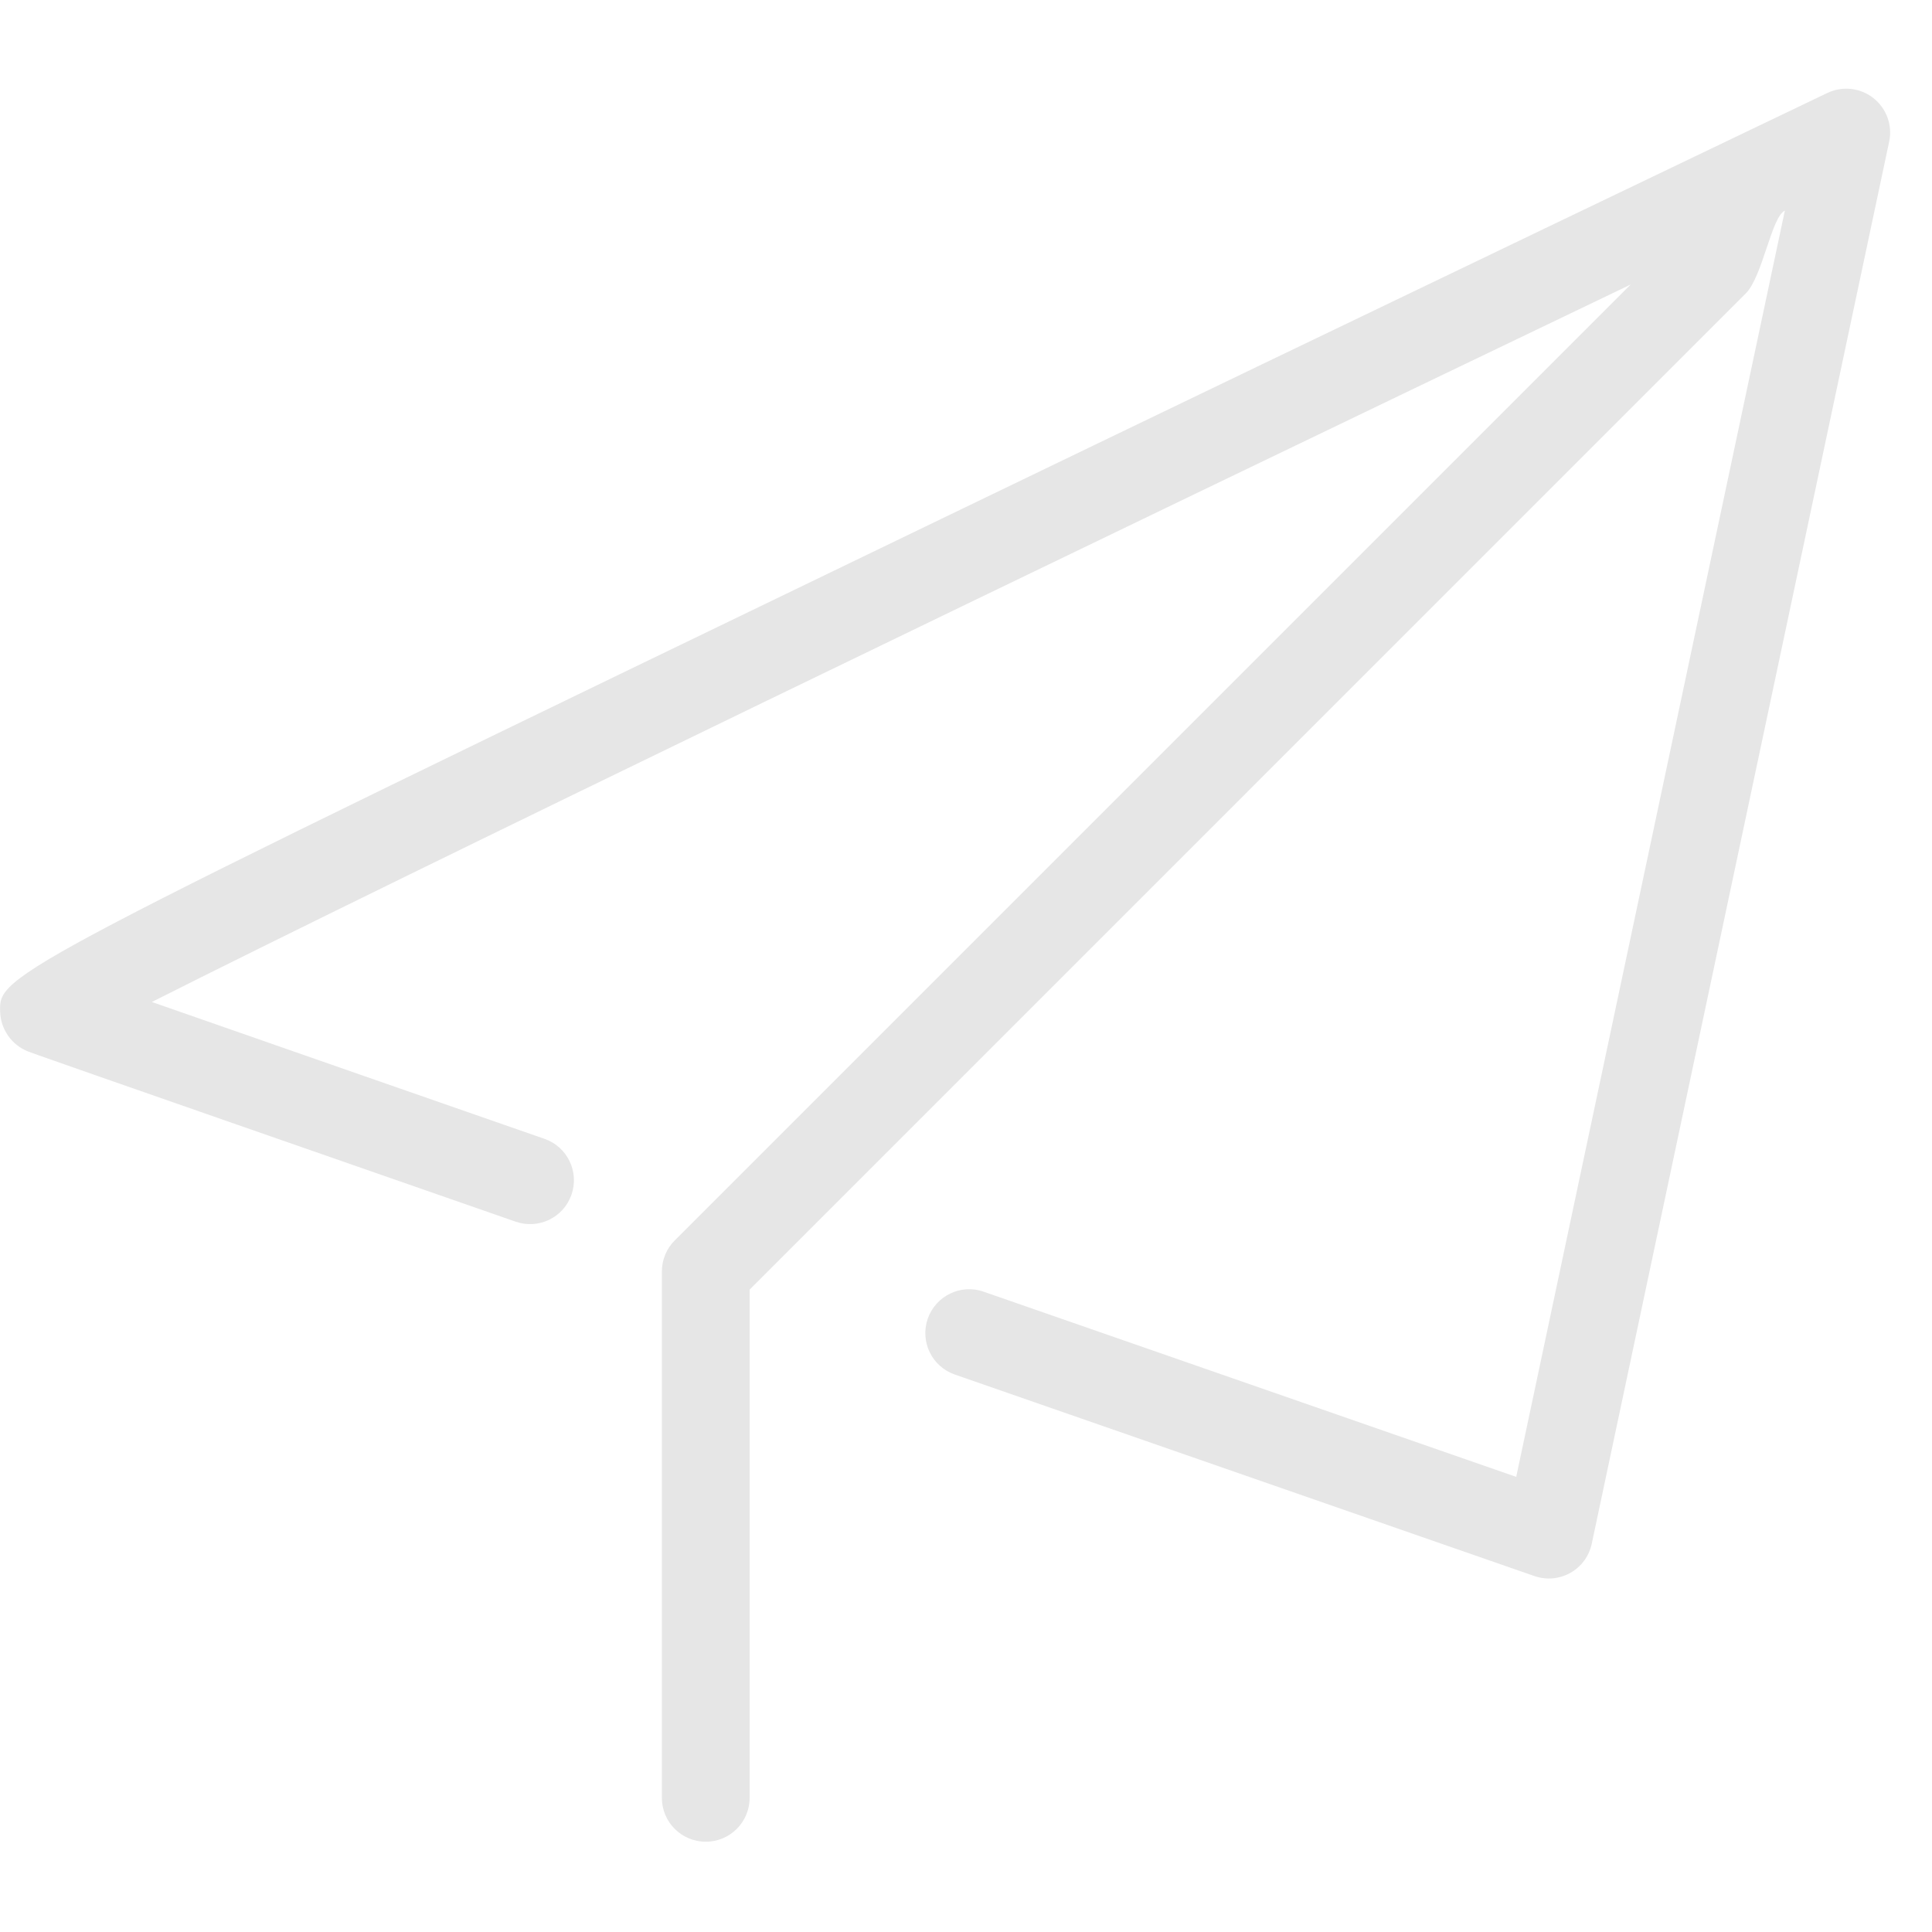 <svg class="icon" viewBox="0 0 1025 1024" version="1.1" xmlns="http://www.w3.org/2000/svg"  width="16" height="16"><path d="M993.898 51.533C986.917 46.04 977.445 45.016 969.462 48.833 969.462 48.833 730.311 163.288 491.184 278.744-0.569 516.219-0.569 516.219 0.083 536.374 0.386 545.59 6.181 553.875 14.768 557.296 16.49 557.994 19.702 559.274 273.561 647.64 285.733 651.876 298.975 645.476 303.187 633.328 307.423 621.203 301.023 607.914 288.874 603.702 246.006 588.784 142.349 552.688 80.56 531.091 204.371 468.534 566.029 293.918 865.107 150.465L357.971 657.601C353.596 661.953 351.152 667.864 351.152 674.055L351.152 953.328C351.152 966.198 361.555 976.6 374.425 976.6 387.295 976.6 397.698 966.198 397.698 953.328L397.698 683.69 926.151 155.236C935.228 146.136 939.766 114.672 946.934 111.227L804.412 783.041 521.834 684.784C509.779 680.525 496.444 686.971 492.208 699.12 487.996 711.268 494.396 724.51 506.567 728.746L814.07 835.661C816.56 836.522 819.143 836.964 821.727 836.964 825.66 836.964 829.616 835.94 833.154 833.962 838.972 830.68 843.114 825.048 844.487 818.509L1002.277 74.643C1004.115 65.985 1000.88 57.025 993.898 51.533" fill="#e6e6e6"></path></svg>
